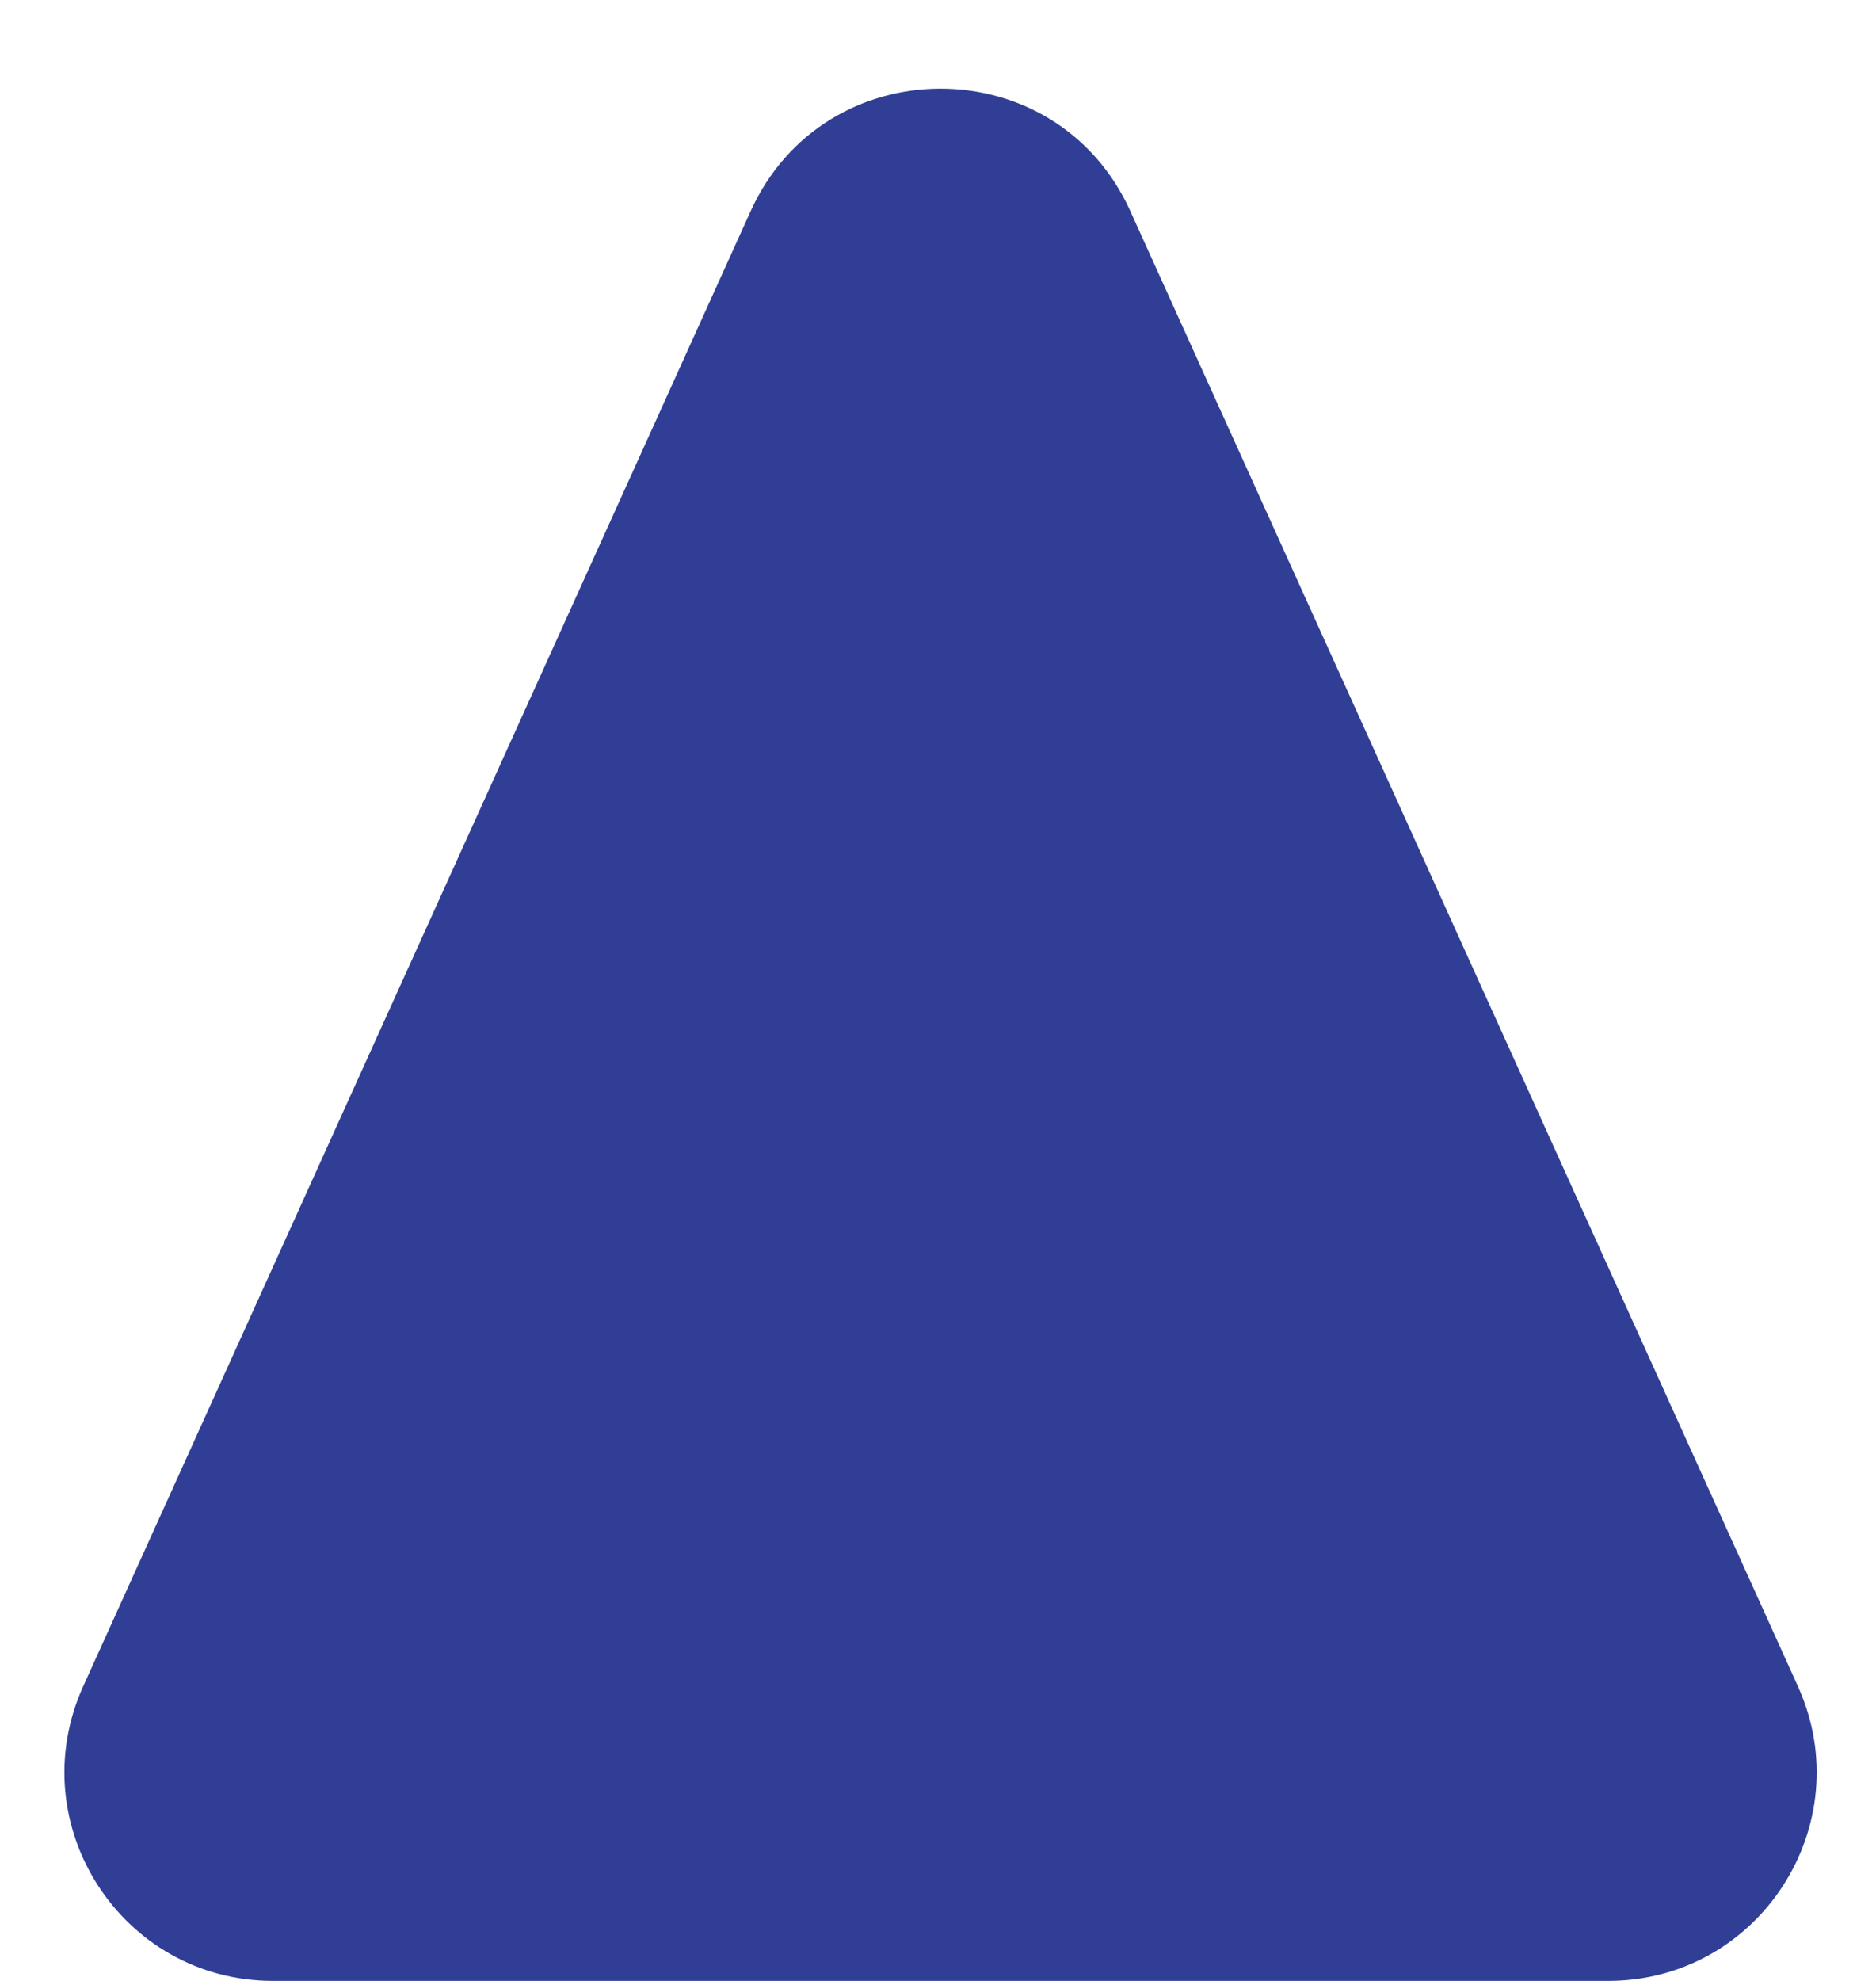 <svg width="18" height="19" viewBox="0 0 18 19" fill="none" xmlns="http://www.w3.org/2000/svg">
<path d="M10.846 2.026C10.137 0.458 7.912 0.458 7.202 2.026L0.798 16.175C0.199 17.499 1.167 19 2.62 19L15.429 19C16.882 19 17.85 17.499 17.251 16.175L10.846 2.026Z" fill="#303F95"/>
</svg>
